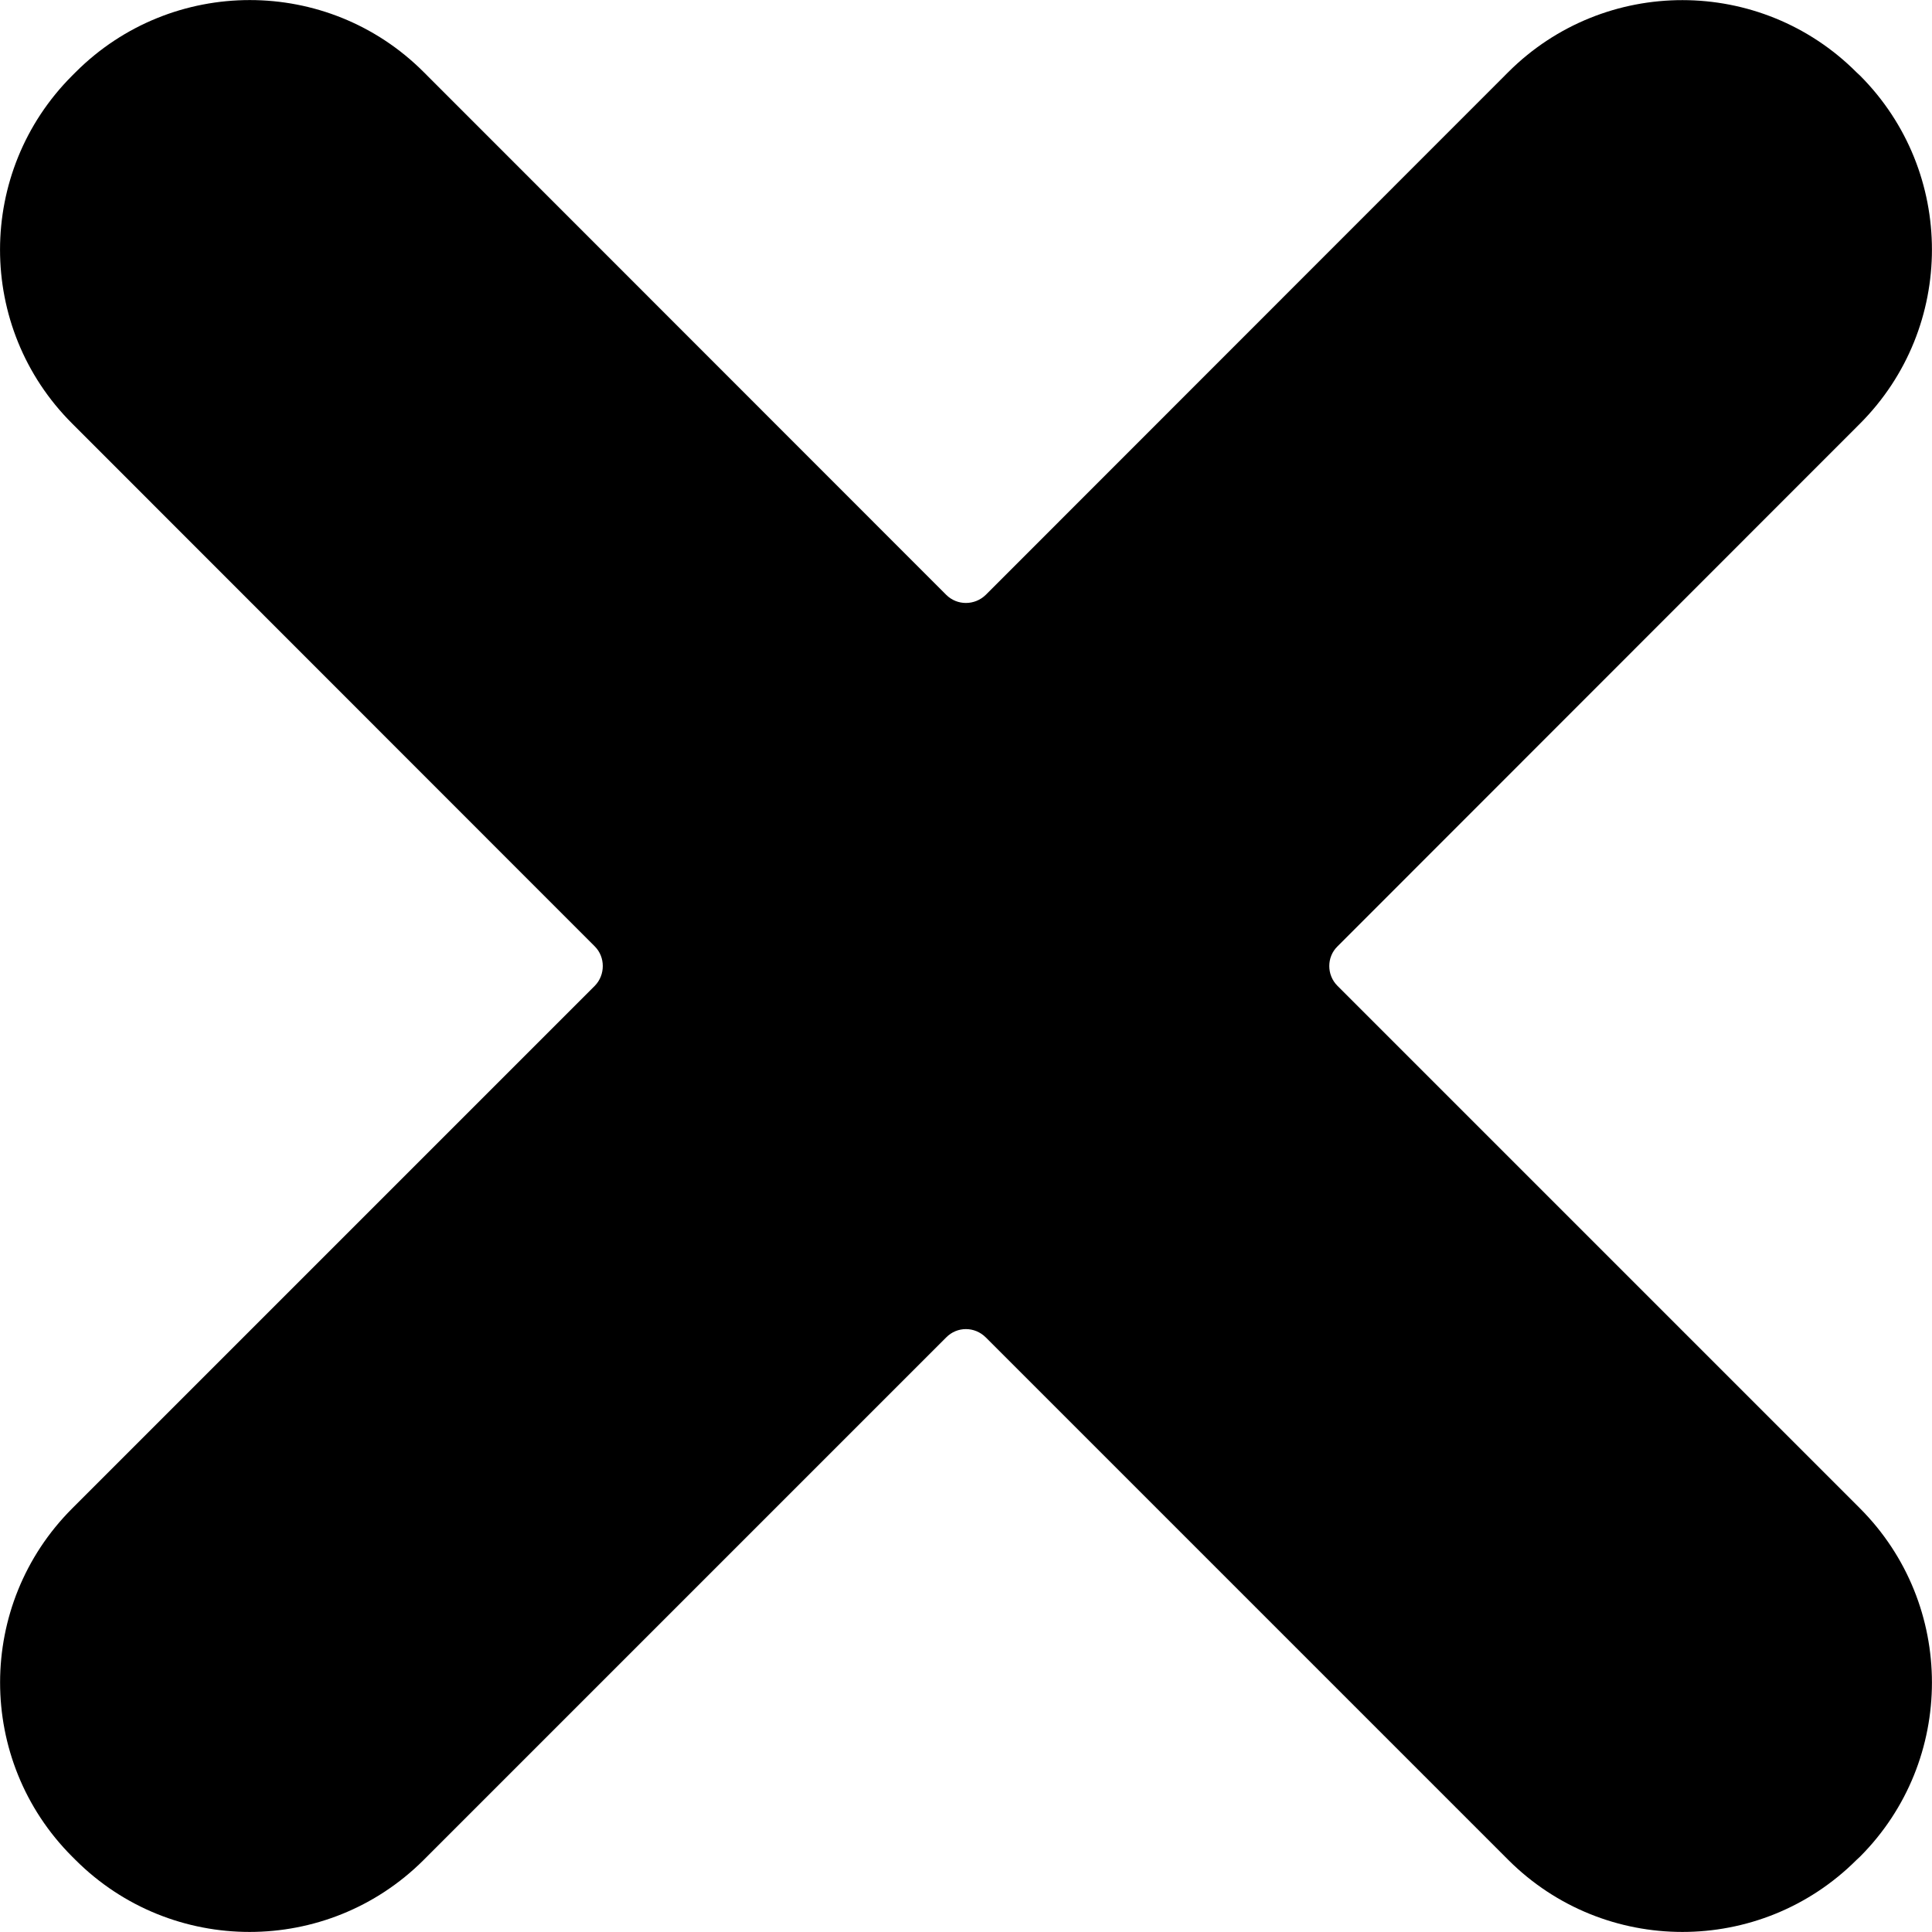 <?xml version="1.0" encoding="UTF-8" standalone="no"?>
<svg width="12px" height="12px" viewBox="0 0 8 8" version="1.1" xmlns="http://www.w3.org/2000/svg" xmlns:xlink="http://www.w3.org/1999/xlink">
    <g id="Page-1" stroke="none" stroke-width="1" fill="none" fill-rule="evenodd">
        <path d="M5.538,4.082 L7.702,6.246 C8.099,6.644 8.099,7.29 7.702,7.688 L7.687,7.702 C7.289,8.099 6.644,8.099 6.246,7.702 L4.082,5.538 C4.036,5.492 3.963,5.492 3.918,5.538 L1.754,7.702 C1.356,8.099 0.711,8.099 0.313,7.702 L0.298,7.687 C-0.099,7.289 -0.099,6.644 0.299,6.246 L2.463,4.082 C2.507,4.037 2.507,3.963 2.463,3.919 L0.299,1.754 C-0.1,1.356 -0.099,0.711 0.299,0.313 L0.314,0.298 C0.712,-0.099 1.357,-0.099 1.754,0.298 L3.918,2.463 C3.963,2.508 4.036,2.508 4.082,2.463 L6.246,0.298 C6.644,-0.099 7.29,-0.099 7.688,0.3 L7.702,0.313 C8.099,0.711 8.099,1.356 7.702,1.754 L5.538,3.919 C5.493,3.963 5.493,4.037 5.538,4.082 L5.538,4.082 Z" id="Path" fill="#000000"></path>
    </g>
</svg>
